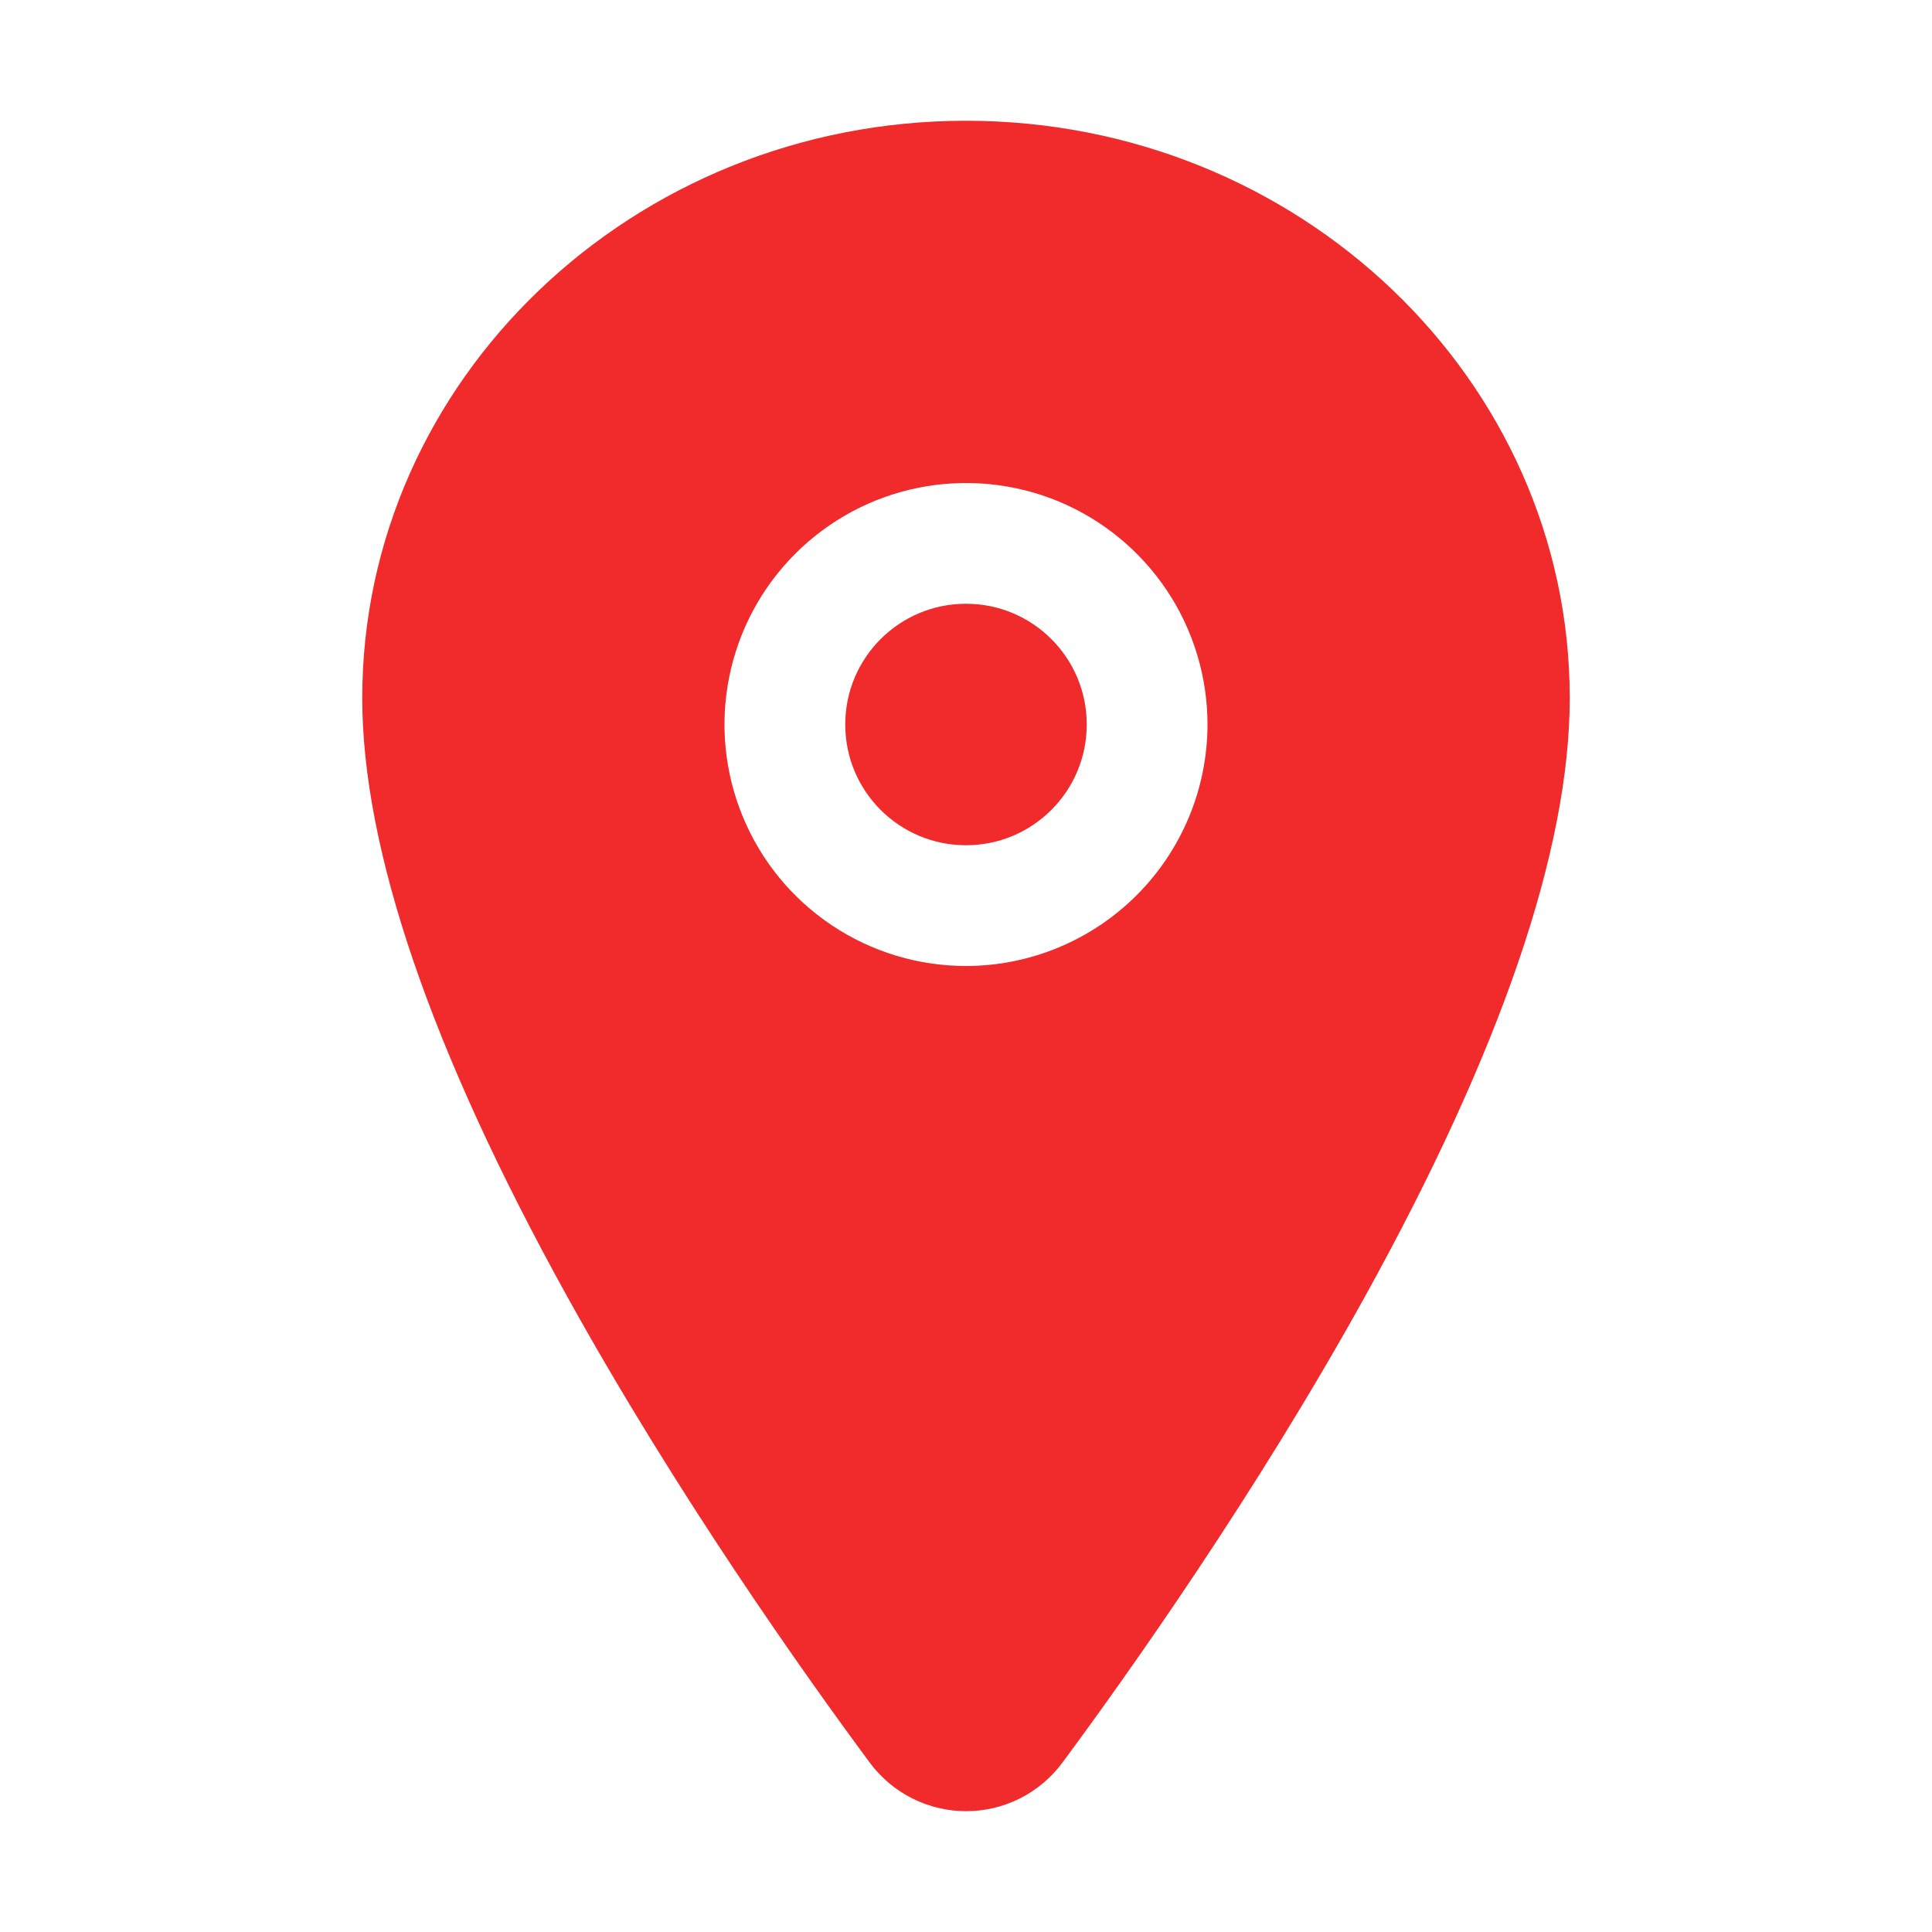 <svg width="32" height="32" viewBox="0 0 32 32" fill="none" xmlns="http://www.w3.org/2000/svg">
<path d="M16 14C17.105 14 18 13.105 18 12C18 10.895 17.105 10 16 10C14.895 10 14 10.895 14 12C14 13.105 14.895 14 16 14Z" fill="#F12B2B"/>
<path d="M16 2C10.486 2 6 6.291 6 11.562C6 14.073 7.144 17.412 9.401 21.486C11.214 24.758 13.311 27.716 14.401 29.188C14.585 29.439 14.826 29.643 15.105 29.785C15.383 29.925 15.69 29.999 16.002 29.999C16.314 29.999 16.621 29.925 16.899 29.785C17.177 29.643 17.418 29.439 17.602 29.188C18.691 27.716 20.79 24.758 22.602 21.486C24.856 17.413 26 14.074 26 11.562C26 6.291 21.514 2 16 2ZM16 16C15.209 16 14.435 15.765 13.778 15.326C13.12 14.886 12.607 14.262 12.305 13.531C12.002 12.8 11.922 11.996 12.077 11.22C12.231 10.444 12.612 9.731 13.172 9.172C13.731 8.612 14.444 8.231 15.22 8.077C15.996 7.923 16.8 8.002 17.531 8.304C18.262 8.607 18.886 9.12 19.326 9.778C19.765 10.435 20 11.209 20 12C19.999 13.06 19.577 14.077 18.827 14.827C18.077 15.577 17.061 15.999 16 16Z" fill="#F12B2B"/>
</svg>

